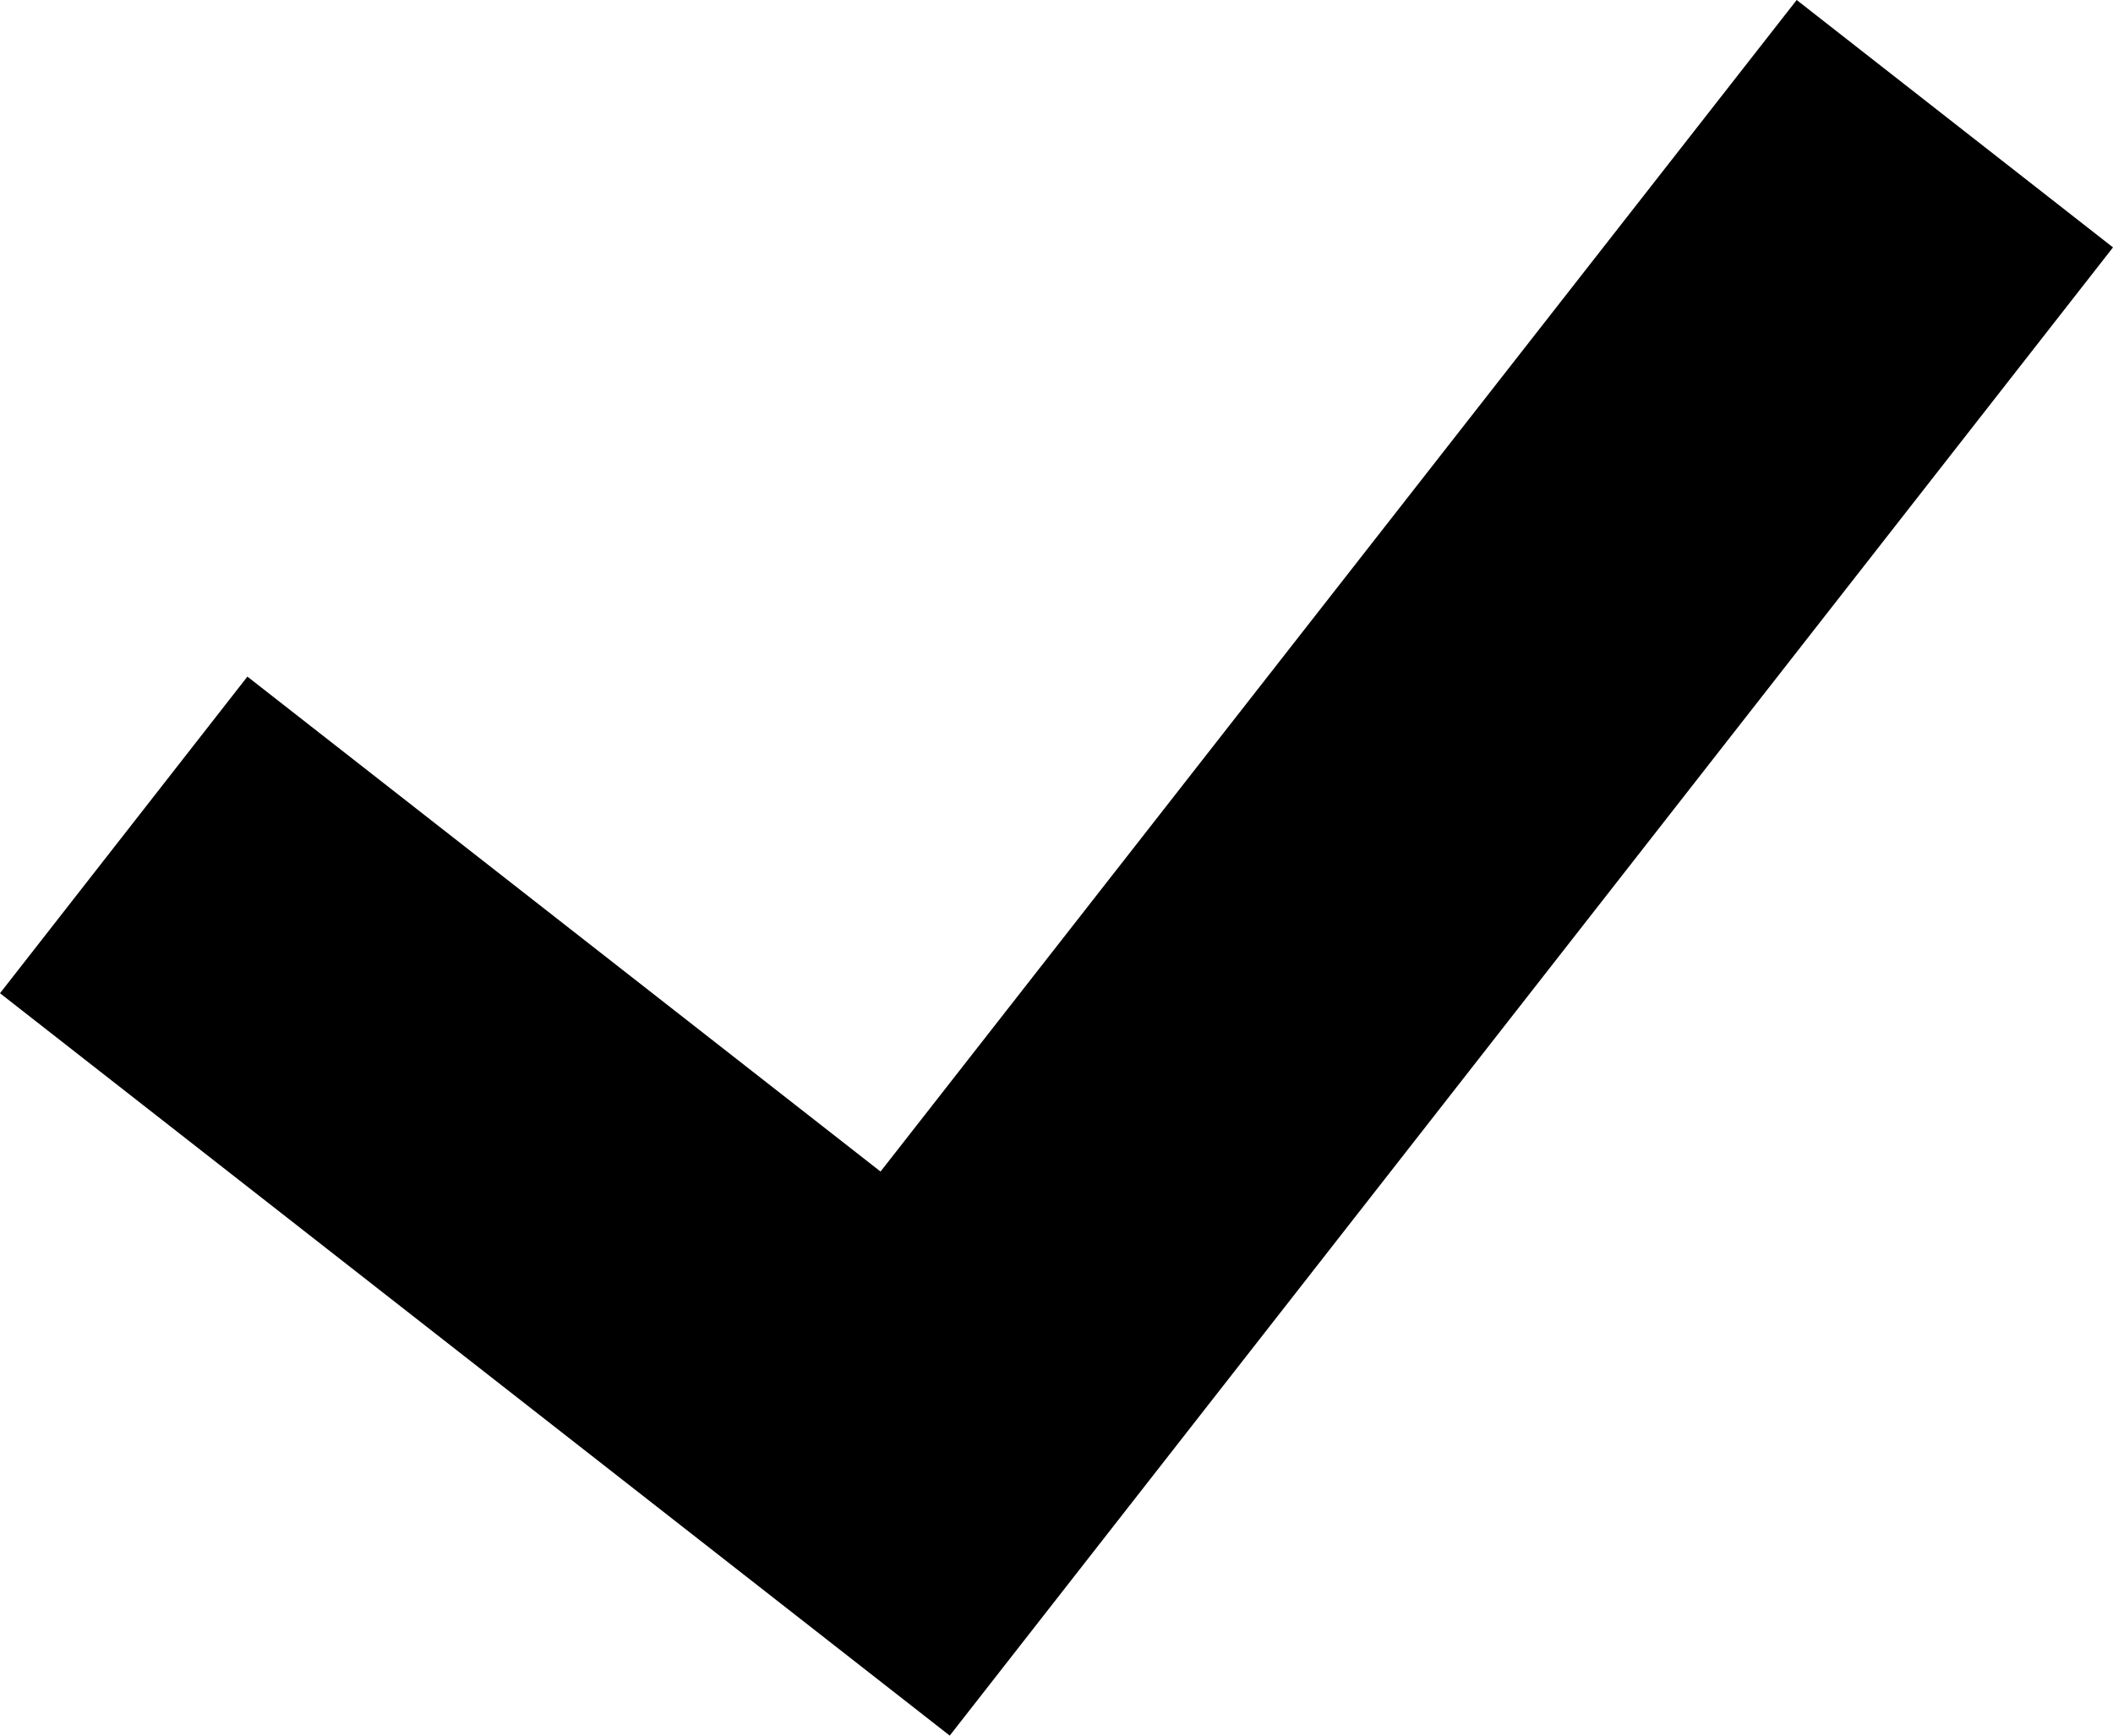 <svg id="Layer_1" data-name="Layer 1" xmlns="http://www.w3.org/2000/svg" viewBox="0 0 525.86 431.95"><path d="M385,607.38,148.64,422.62l61.57-78.8L367.78,467l228-291.57L674.5,237Z" transform="translate(-148.64 -175.43)"/></svg>